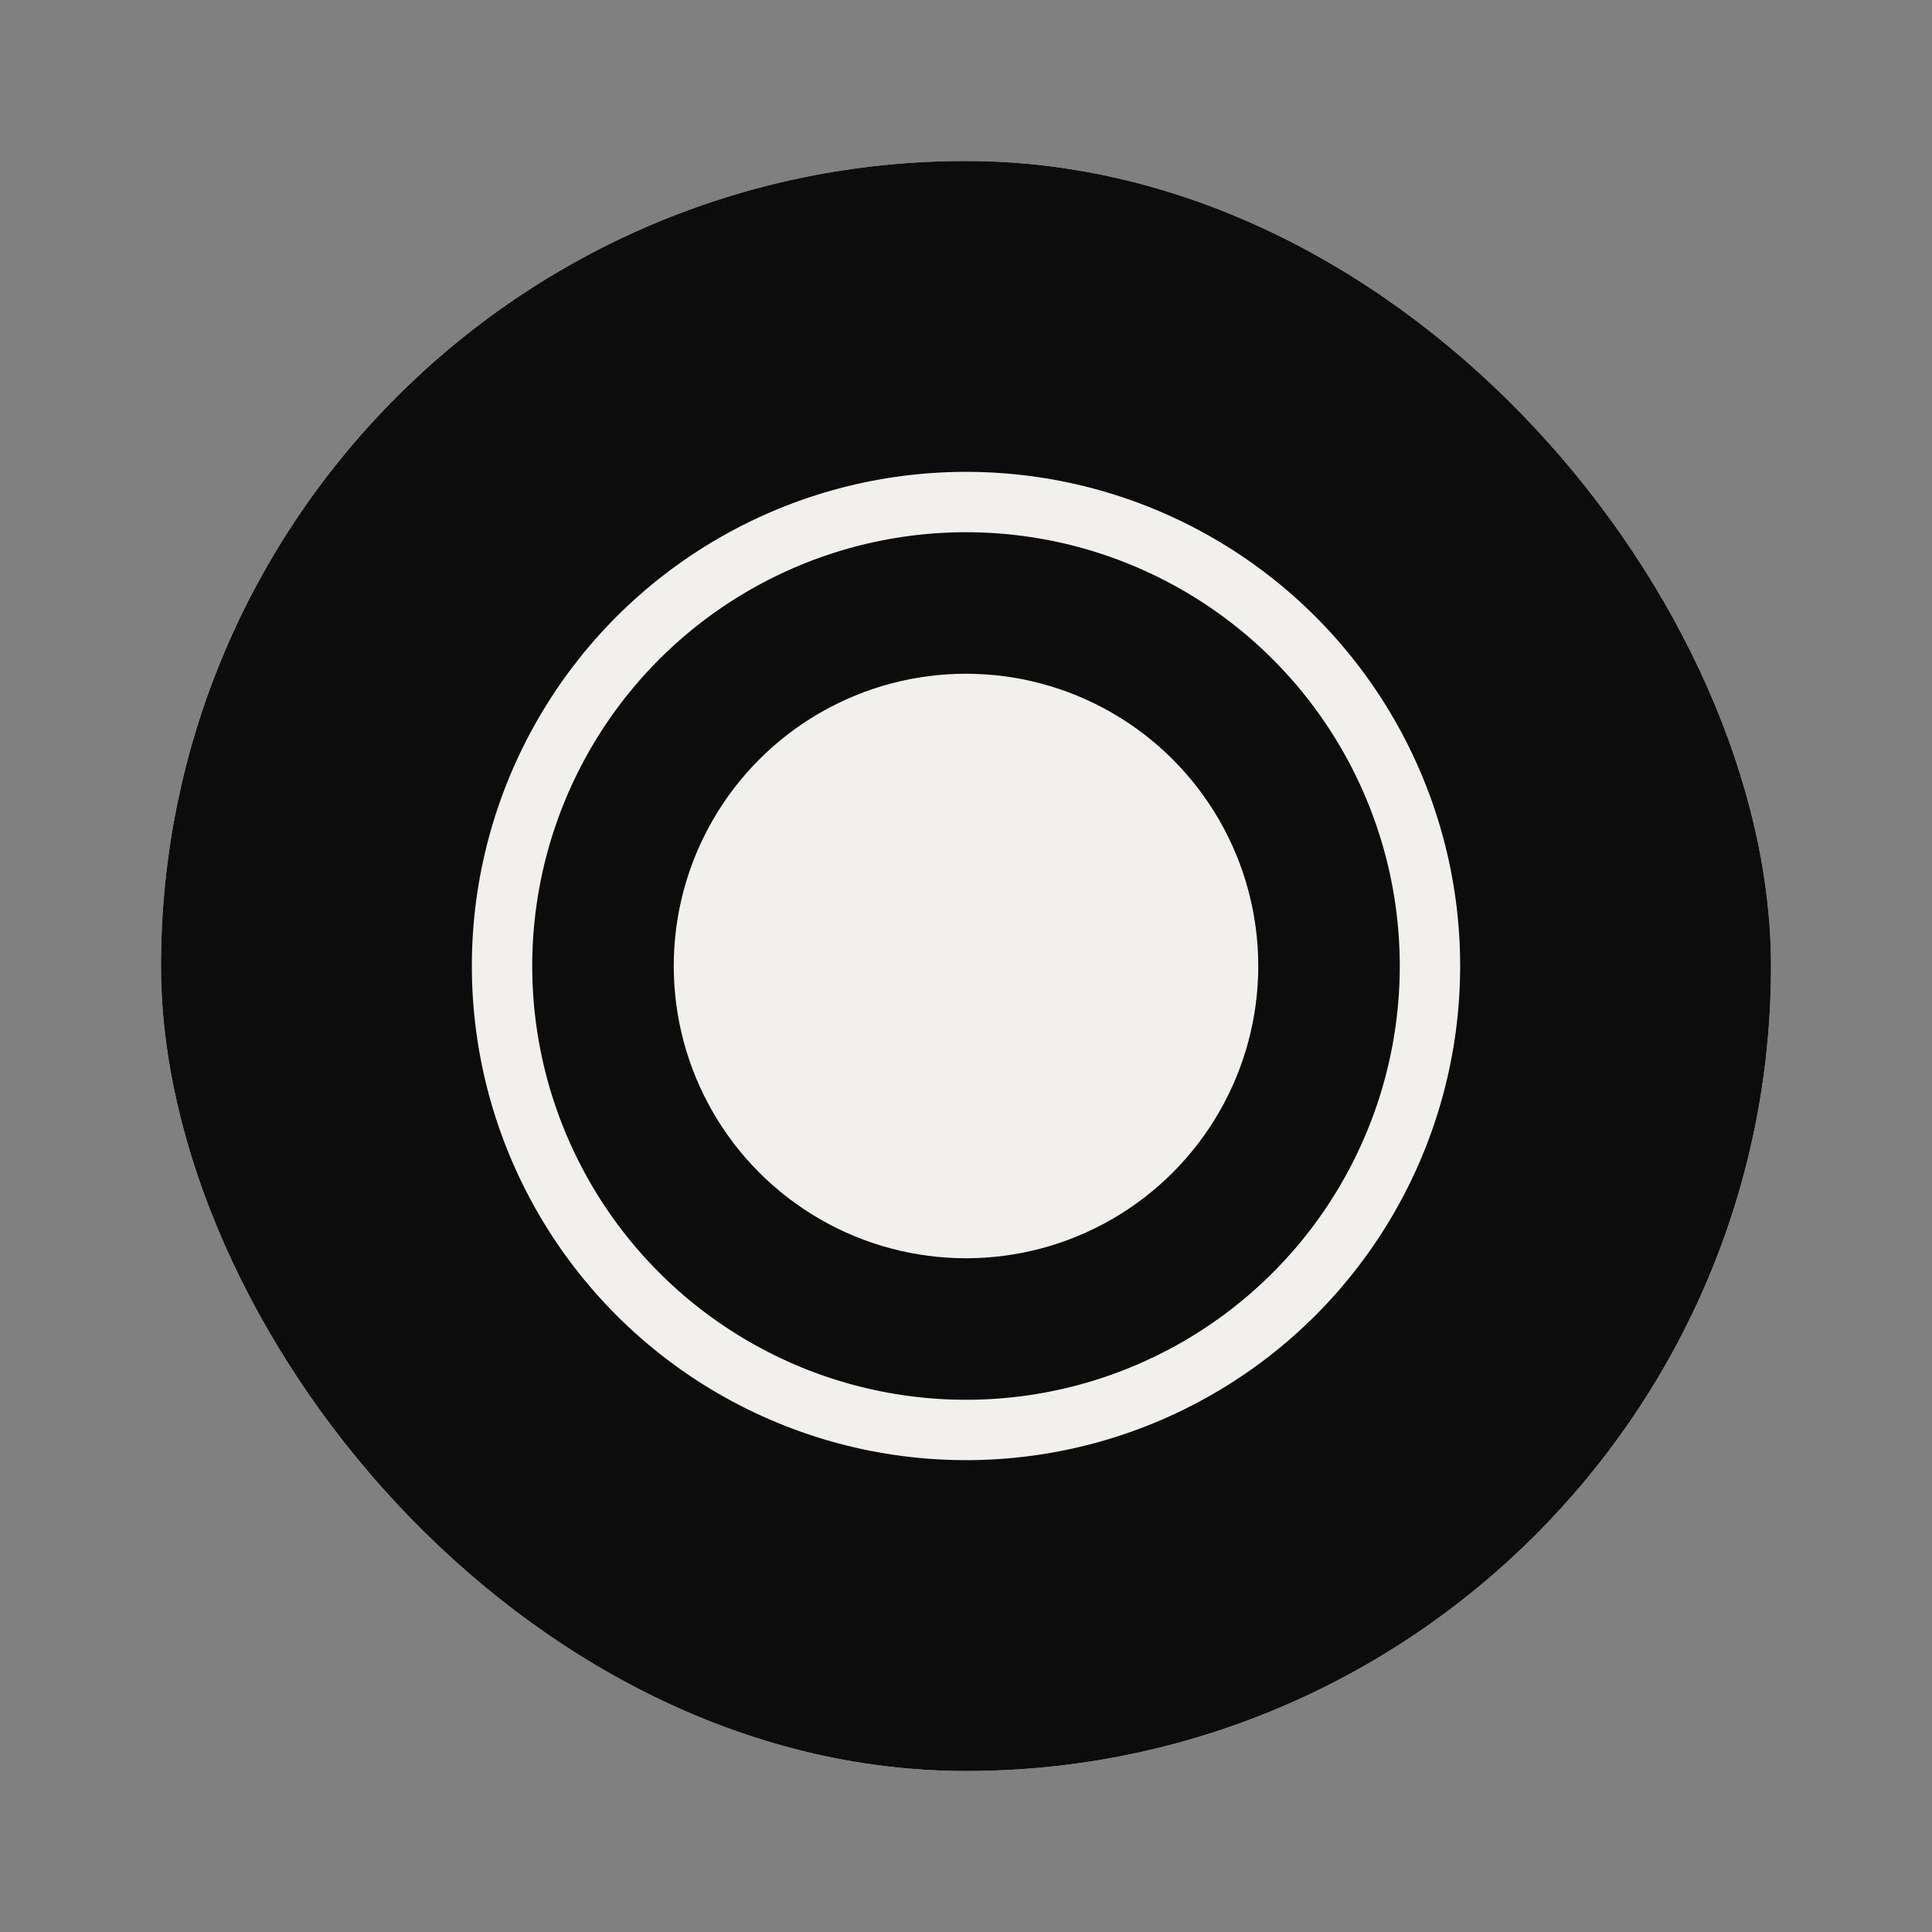 <svg width="48" height="48" viewBox="0 0 48 48" fill="none" xmlns="http://www.w3.org/2000/svg">
<rect x="0" y="0" width="48" height="48" fill="#808080" stroke="none"/>
<rect x="4" y="4" width="40" height="40" rx="20" fill="white"/>
<path d="M19.1 32.64C16.294 29.873 15.114 27.338 15.114 24.32C15.114 21.34 16.294 18.806 19.1 16H17.204C14.746 18.496 13.547 21.282 13.547 24.32C13.547 27.377 14.727 30.125 17.204 32.64H19.1Z" fill="#141312"/>
<path d="M26.913 32.64C24.107 29.873 22.927 27.338 22.927 24.32C22.927 21.34 24.107 18.806 26.913 16H25.017C22.559 18.496 21.36 21.282 21.36 24.32C21.36 27.377 22.54 30.125 25.017 32.64H26.913Z" fill="#141312"/>
<path d="M34.726 32.64C31.92 29.873 30.74 27.338 30.74 24.32C30.74 21.34 31.92 18.806 34.726 16H32.83C30.372 18.496 29.173 21.282 29.173 24.32C29.173 27.377 30.353 30.125 32.83 32.64H34.726Z" fill="#141312"/>
<rect x="4" y="4" width="40" height="40" rx="20" fill="#0D0C0C"/>
<circle cx="24" cy="24" r="11.527" stroke="#F2F0ED" stroke-width="1.5"/>
<circle cx="24" cy="24" r="7.261" fill="#F2F0ED"/>
</svg>
